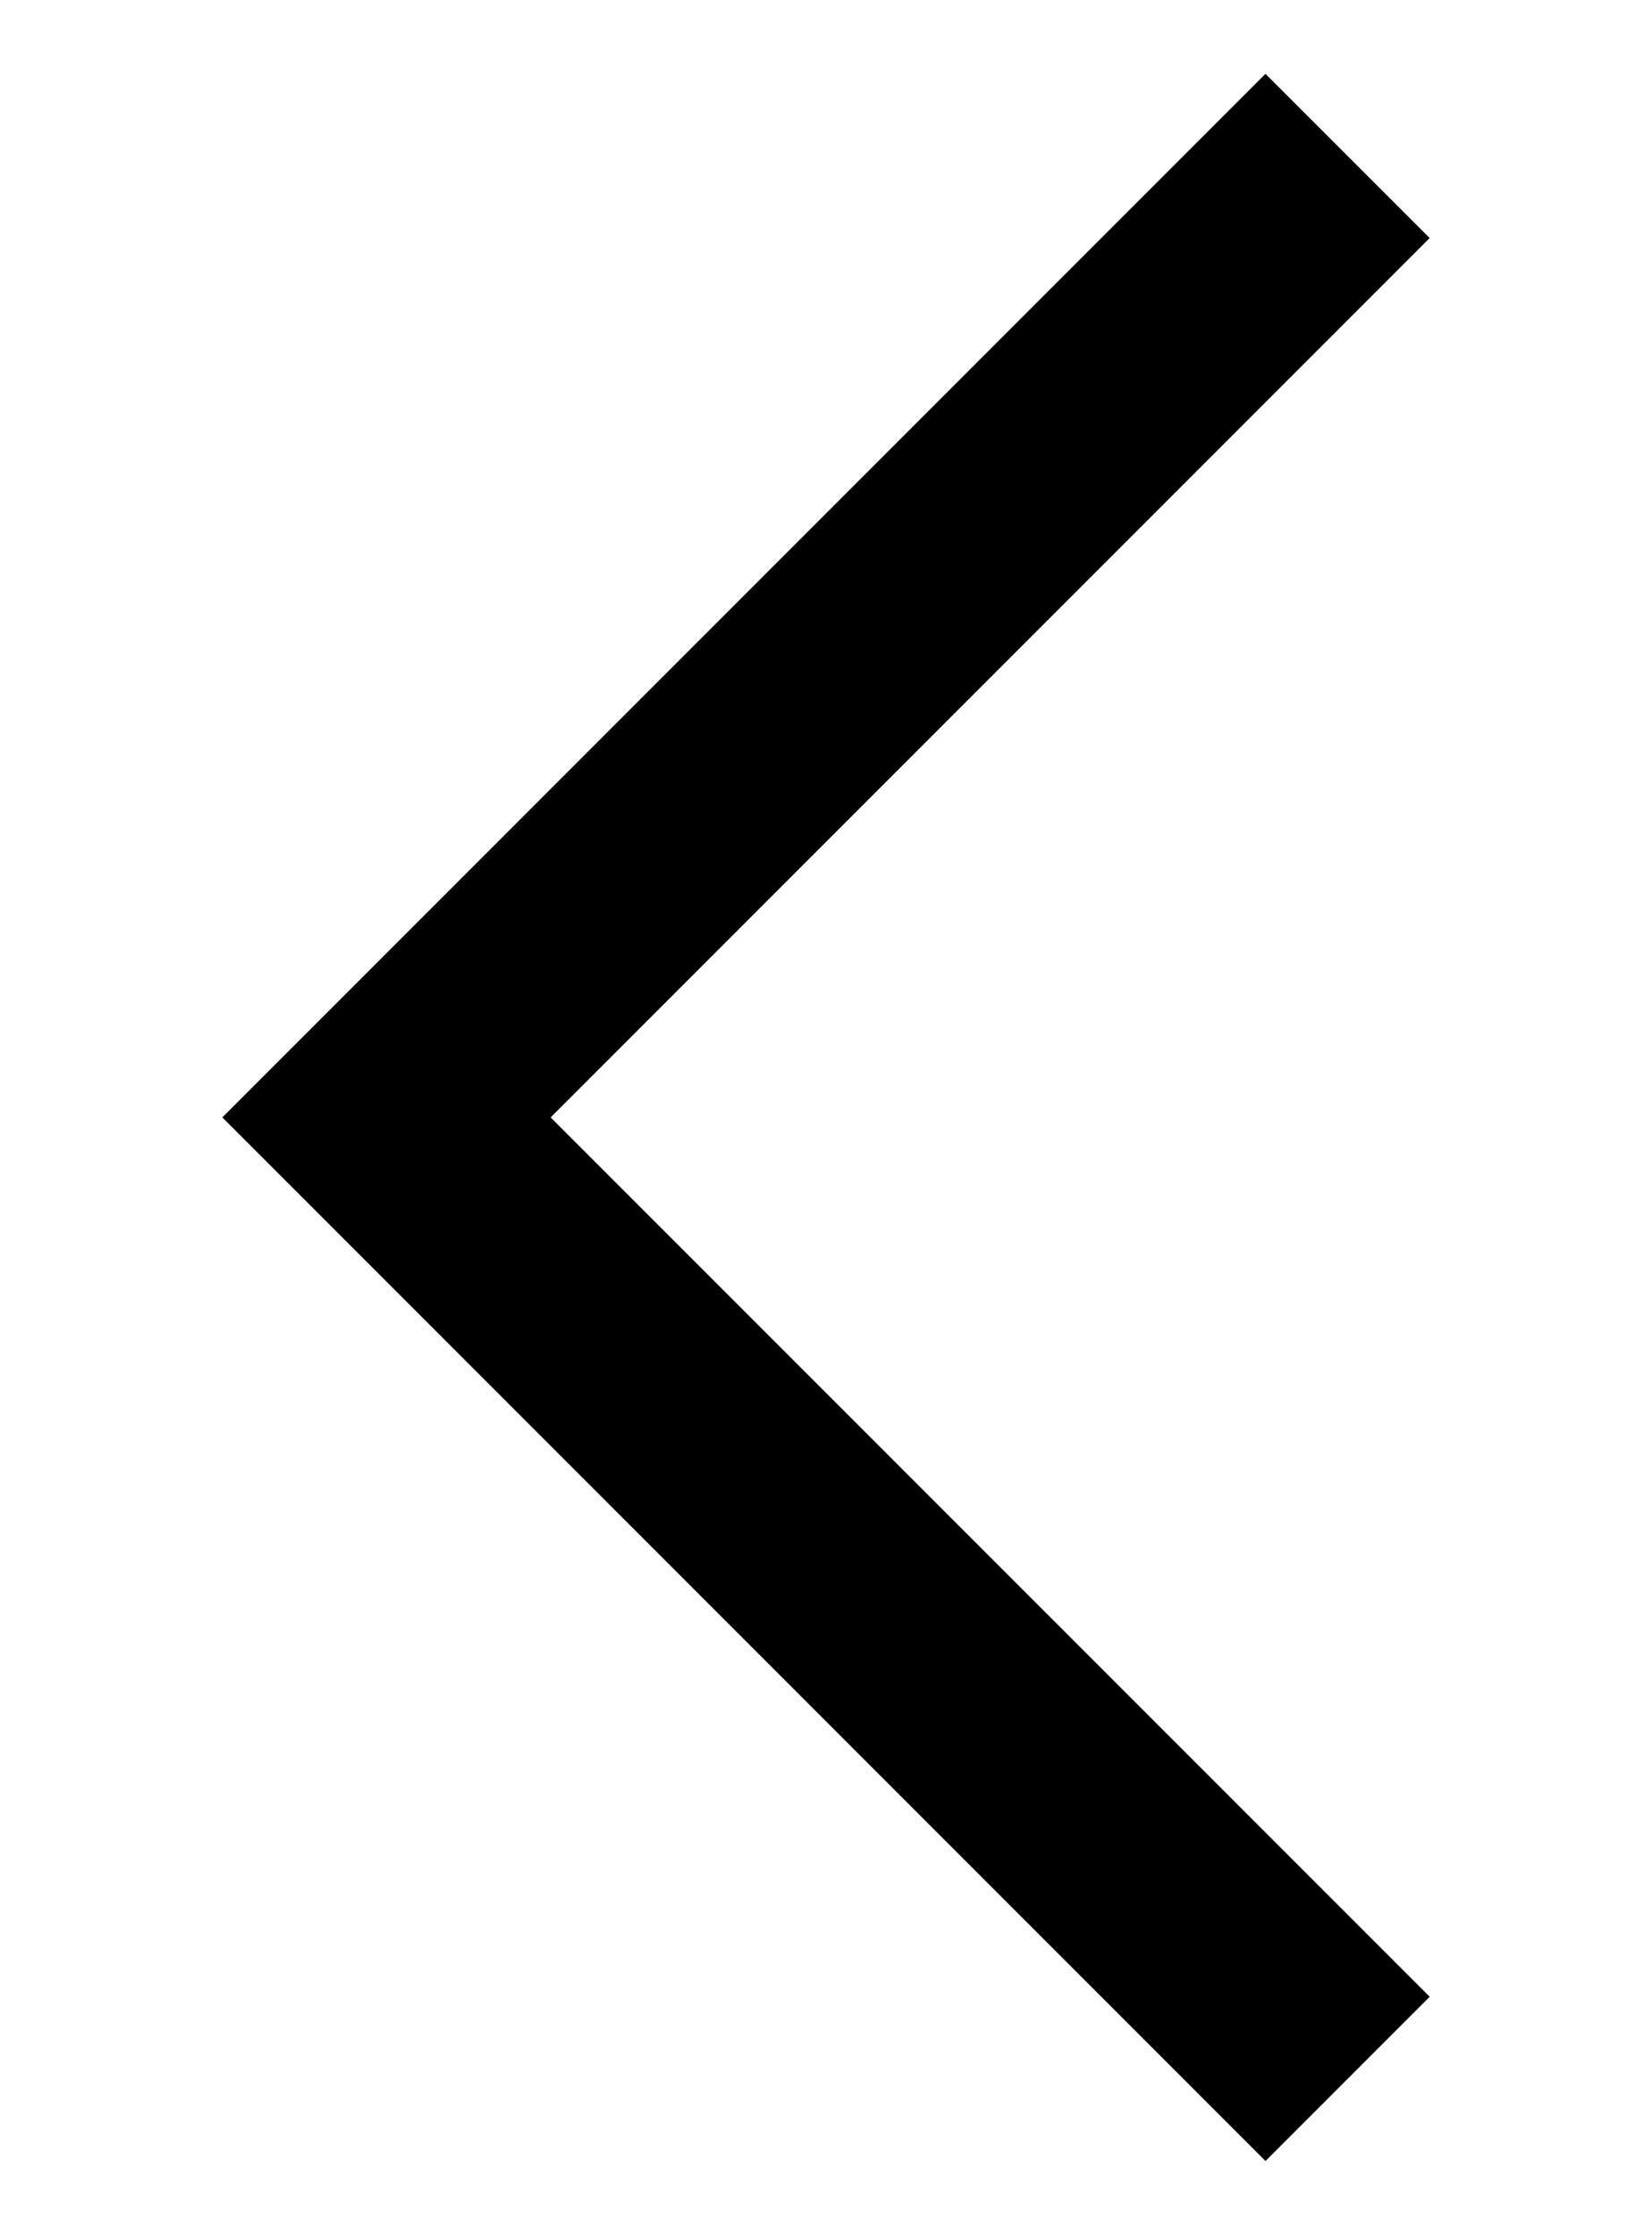 <?xml version="1.0" encoding="utf-8"?>
<!-- Generator: Adobe Illustrator 16.0.0, SVG Export Plug-In . SVG Version: 6.00 Build 0)  -->
<!DOCTYPE svg PUBLIC "-//W3C//DTD SVG 1.1//EN" "http://www.w3.org/Graphics/SVG/1.1/DTD/svg11.dtd">
<svg version="1.1" id="Ebene_1" xmlns="http://www.w3.org/2000/svg" xmlns:xlink="http://www.w3.org/1999/xlink" x="0px" y="0px"
	 width="22.849px" height="30.898px" viewBox="0 0 22.849 30.898" enable-background="new 0 0 22.849 30.898" xml:space="preserve">
<polygon points="3.075,15.449 17.503,1.021 19.774,3.291 7.616,15.449 19.774,27.607 17.503,29.878 "/>
</svg>

